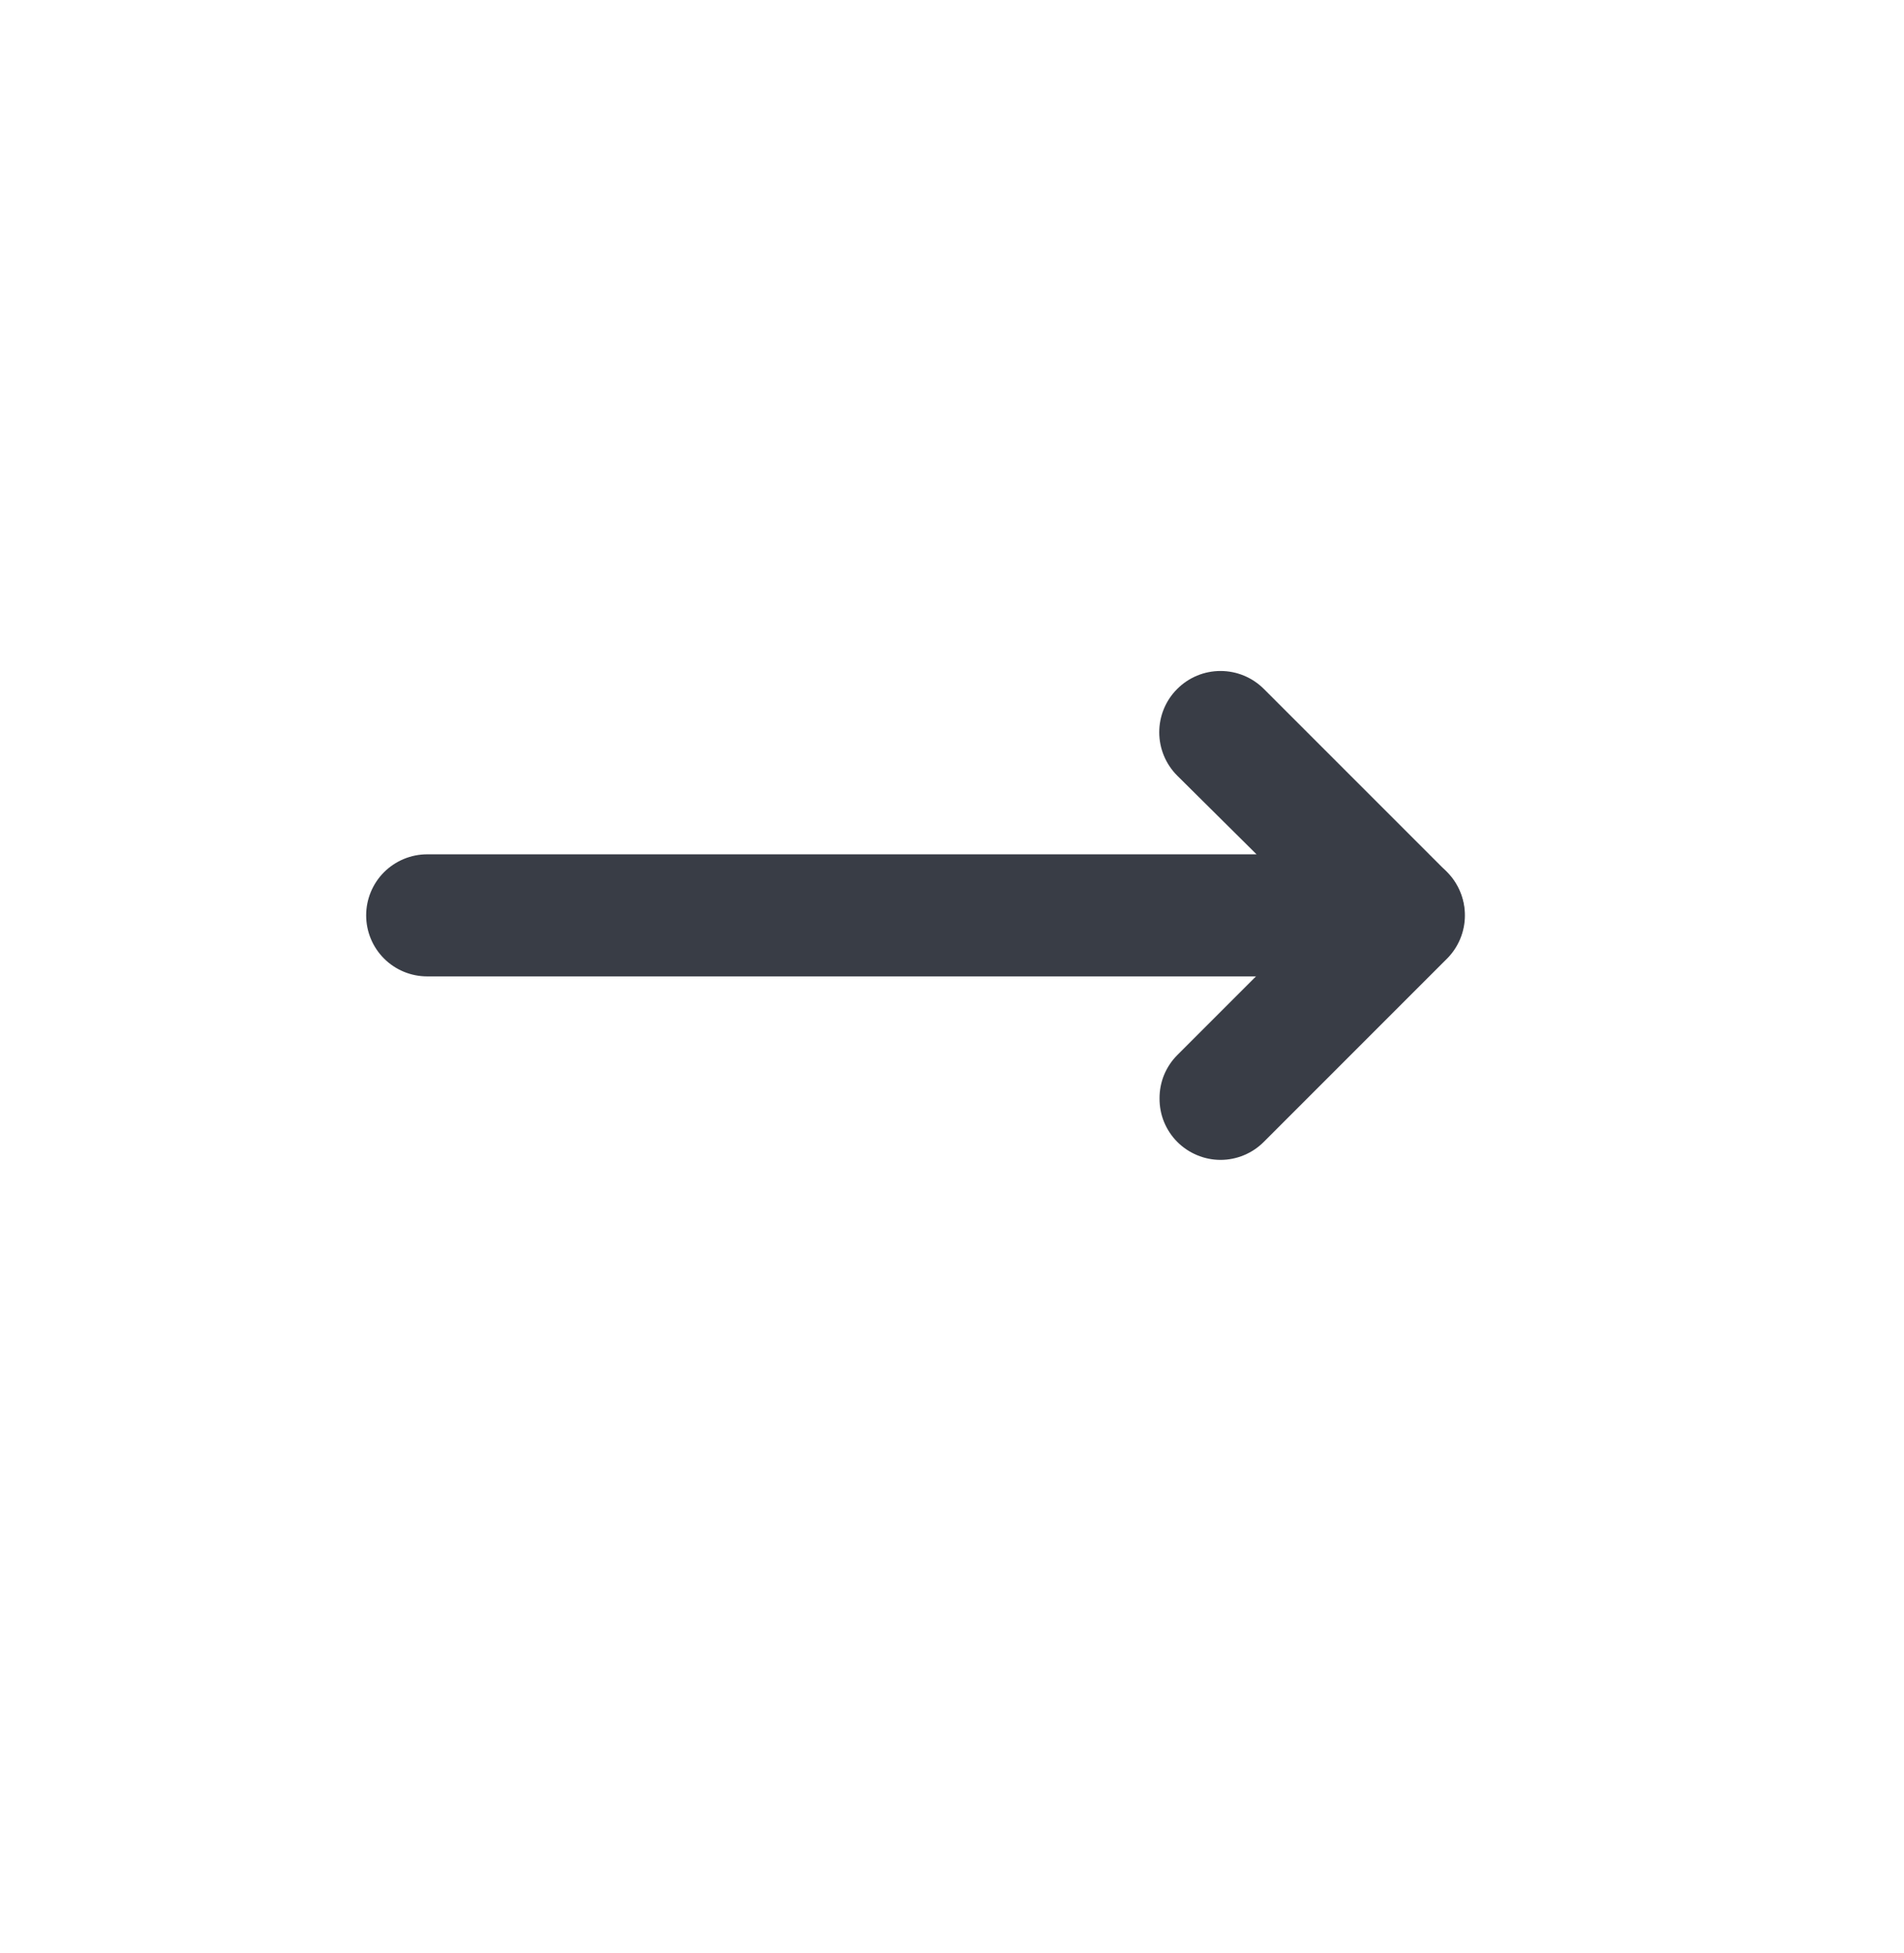 <svg width="39" height="40" viewBox="0 0 39 40" fill="none" xmlns="http://www.w3.org/2000/svg">
<path d="M7.5 18.747C7.5 18.416 7.632 18.098 7.866 17.863C8.101 17.629 8.419 17.497 8.75 17.497L25.738 17.497L24.113 15.885C23.877 15.649 23.745 15.33 23.745 14.997C23.745 14.664 23.877 14.345 24.113 14.11C24.348 13.874 24.667 13.742 25 13.742C25.333 13.742 25.652 13.874 25.888 14.11L29.638 17.86C29.811 18.036 29.929 18.259 29.976 18.501C30.022 18.744 29.996 18.995 29.9 19.222C29.806 19.451 29.647 19.646 29.443 19.784C29.238 19.922 28.997 19.996 28.75 19.997L8.75 19.997C8.419 19.997 8.101 19.866 7.866 19.631C7.632 19.397 7.5 19.079 7.5 18.747Z" fill="#393D46"/>
<path d="M23.751 22.497C23.75 22.333 23.781 22.17 23.843 22.017C23.906 21.865 23.997 21.727 24.113 21.61L27.863 17.86C28.099 17.624 28.418 17.492 28.751 17.492C28.916 17.492 29.079 17.525 29.231 17.588C29.383 17.651 29.522 17.743 29.638 17.86C29.755 17.976 29.847 18.115 29.91 18.267C29.973 18.419 30.006 18.582 30.006 18.747C30.006 19.08 29.874 19.399 29.638 19.635L25.888 23.385C25.772 23.502 25.634 23.595 25.482 23.658C25.329 23.722 25.166 23.755 25.001 23.755C24.836 23.755 24.672 23.722 24.52 23.658C24.368 23.595 24.229 23.502 24.113 23.385C23.997 23.268 23.906 23.13 23.843 22.977C23.781 22.825 23.75 22.662 23.751 22.497Z" fill="#393D46"/>
</svg>
